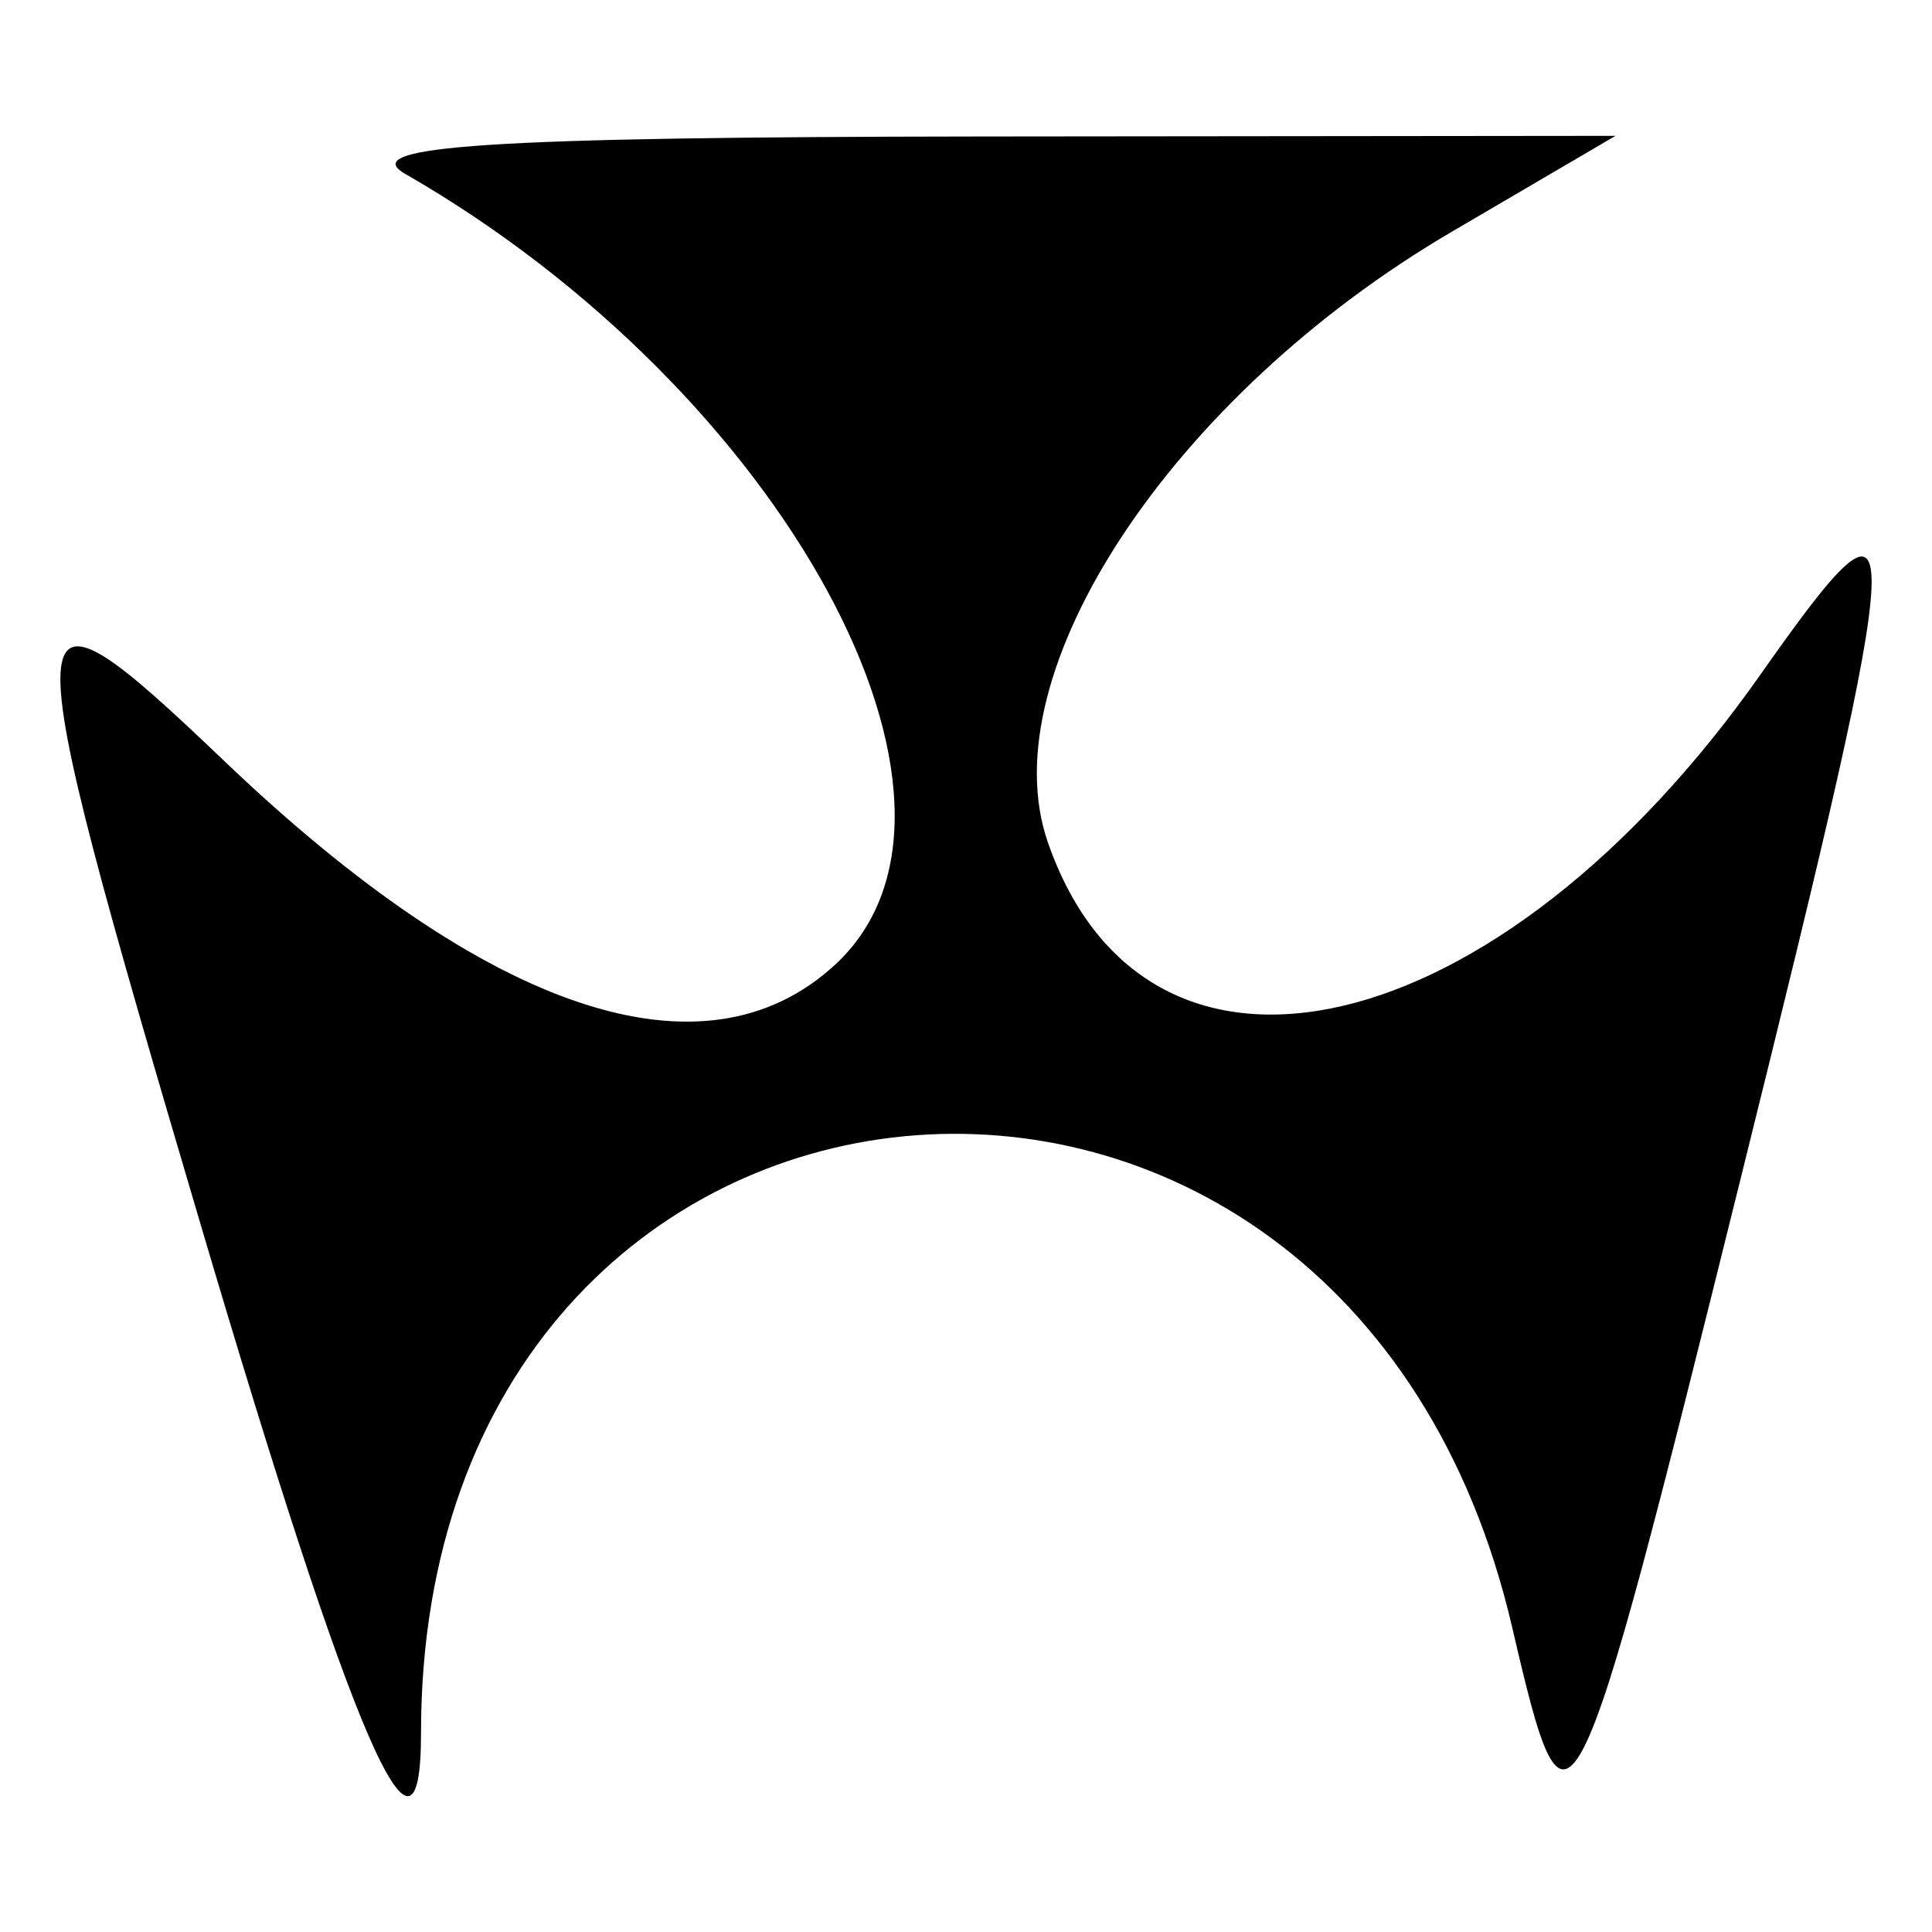 <svg xmlns="http://www.w3.org/2000/svg" width="48" height="48" viewBox="0 0 48 48" fill="currentColor"><path d="M10.064 4.318c9.415 5.41 14.994 15.667 10.687 19.647c-3.244 2.998 -8.62 1.206 -15.176 -5.055c-5.315 -5.078 -5.342 -4.567 -.6 11.48c3.815 12.91 5.485 16.768 5.485 12.67c0 -18.218 22.964 -20.449 27.109 -2.633c1.382 5.943 1.49 5.73 5.698 -11.23c4.213 -16.972 4.244 -17.803 .47 -12.436c-6.503 9.247 -15.225 11.3 -17.703 4.167c-1.464 -4.215 3.096 -11.107 10.043 -15.175l4.06 -2.378l-15.828 .016c-12.145 .014 -15.46 .23 -14.245 .927"/></svg>